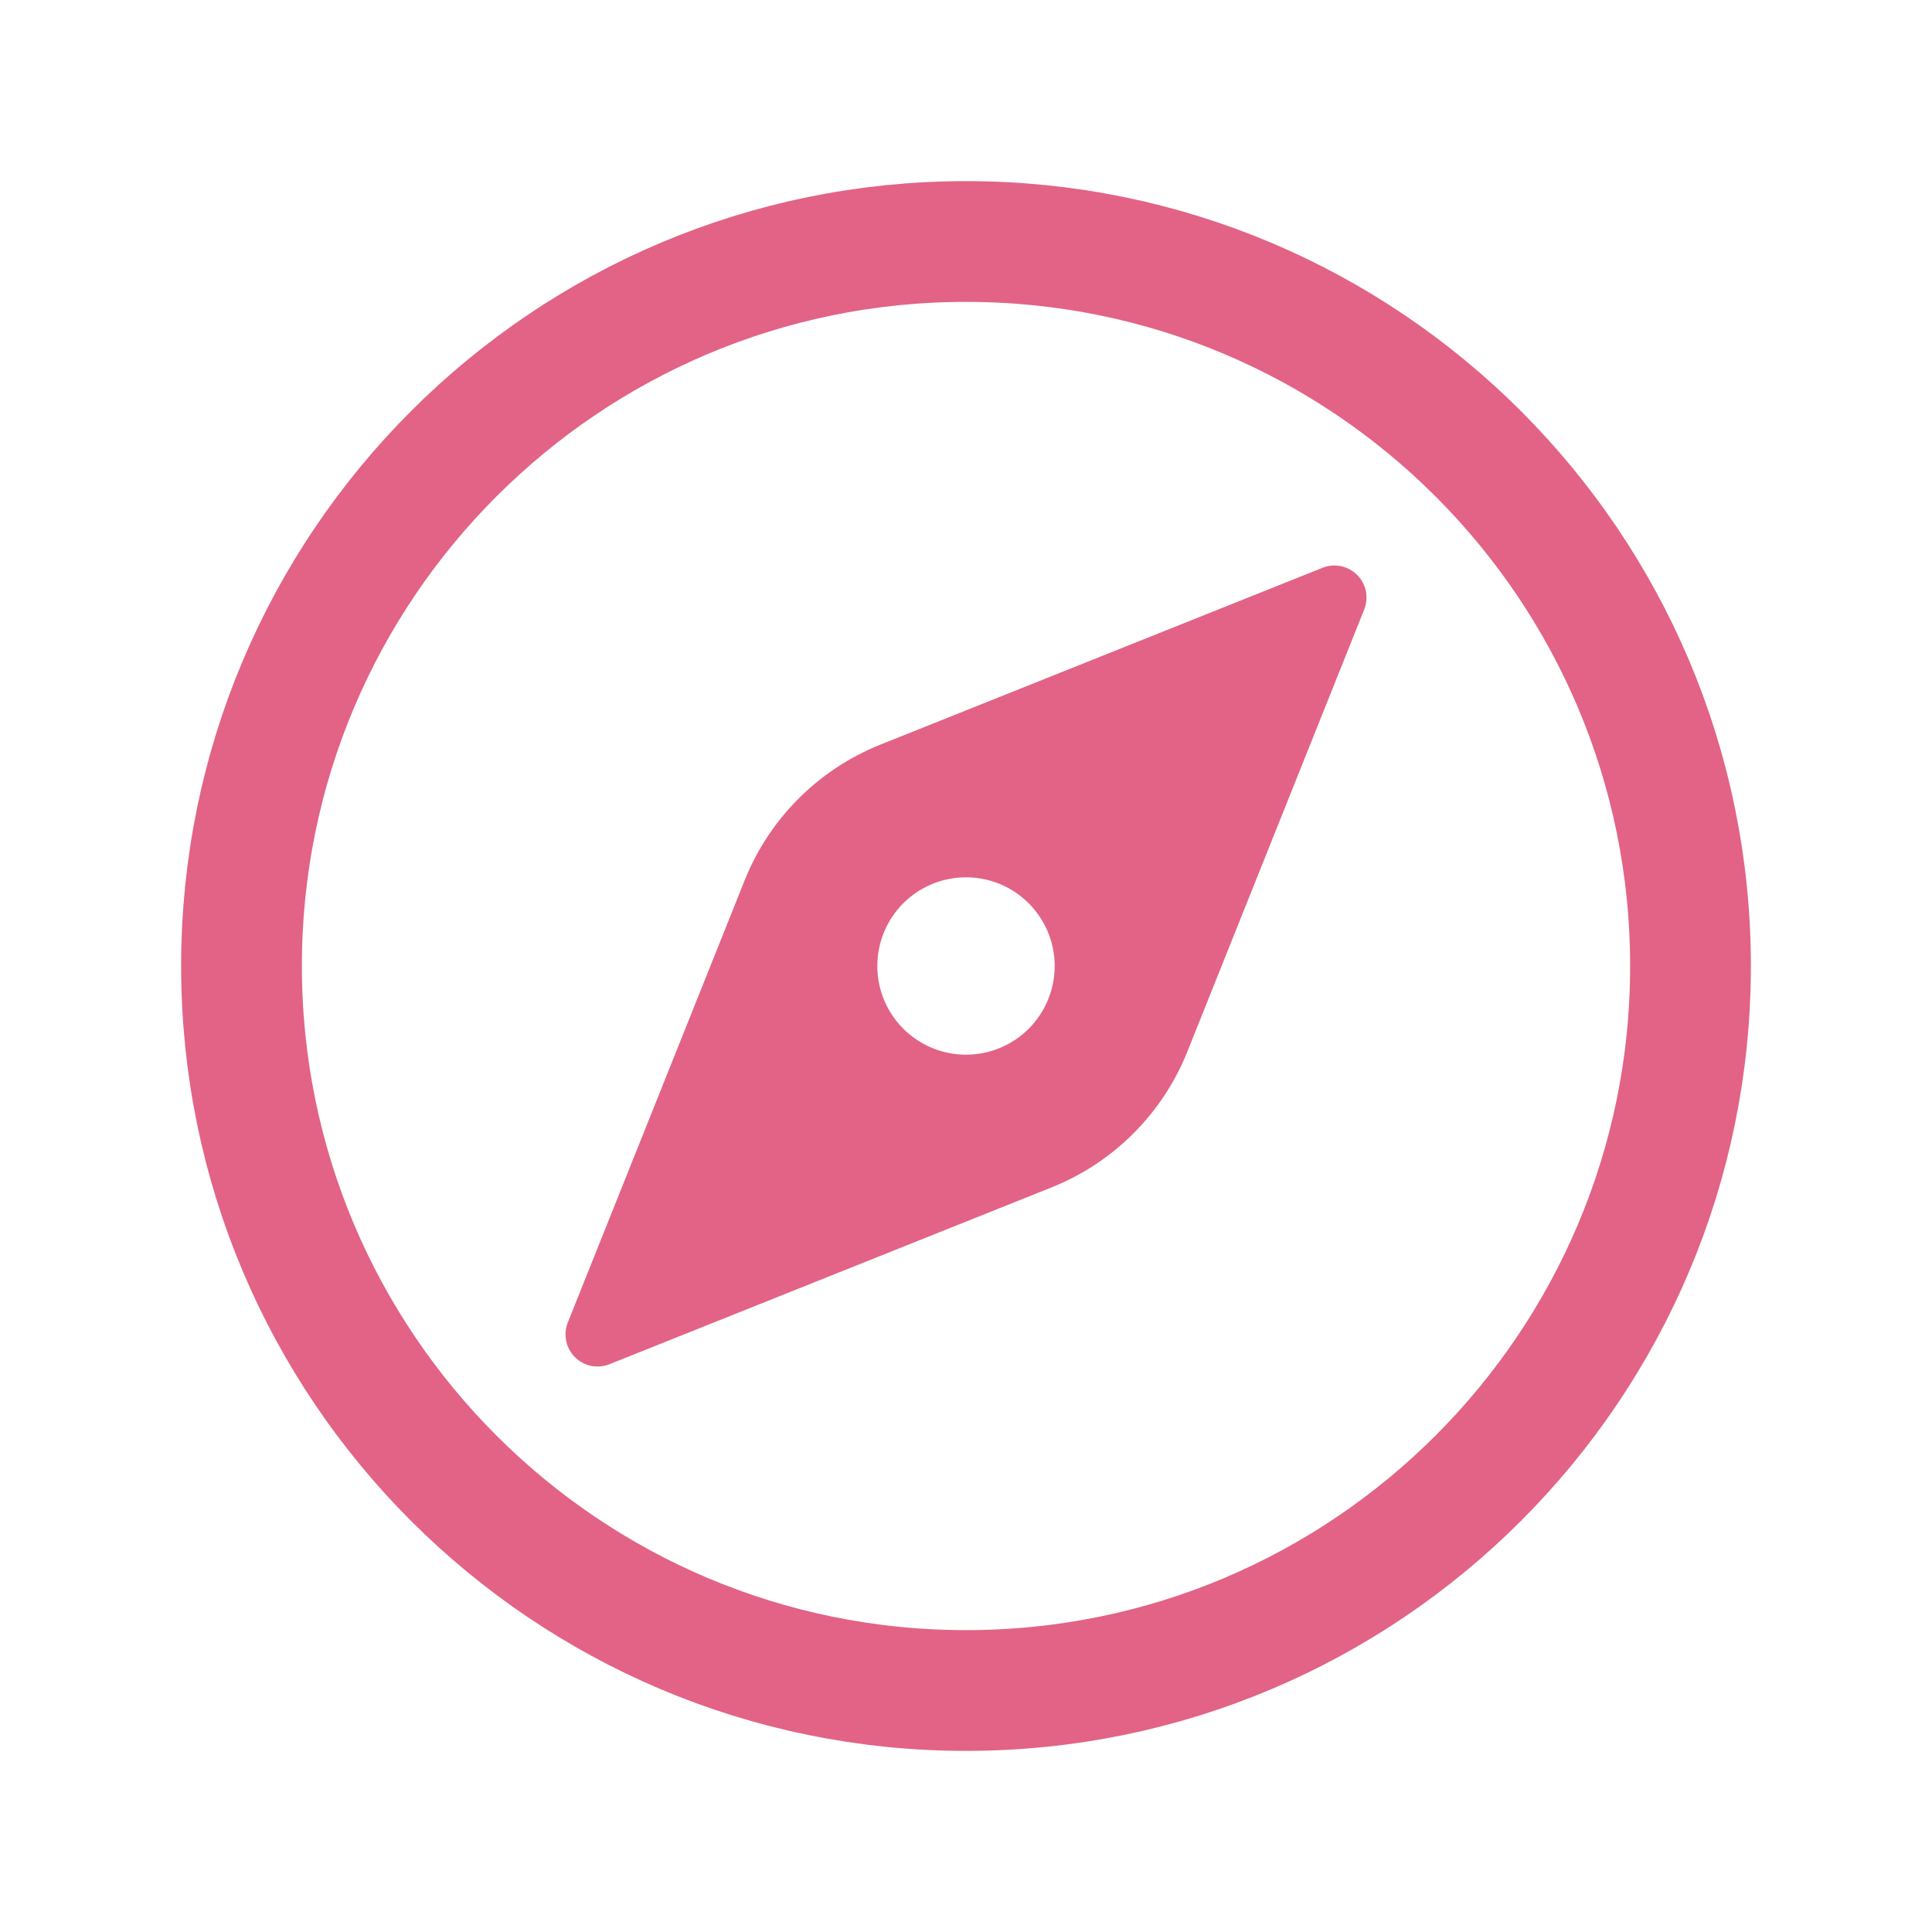 <svg width="32" height="32" viewBox="0 0 32 32" fill="none" xmlns="http://www.w3.org/2000/svg">
<path d="M28 16C28 9.375 22.625 4 16 4C9.375 4 4 9.375 4 16C4 22.625 9.375 28 16 28C22.625 28 28 22.625 28 16Z" stroke="#E26385" stroke-width="2" stroke-miterlimit="10"/>
<path d="M21.917 9.433L14.592 12.363C14.089 12.564 13.632 12.866 13.249 13.249C12.866 13.632 12.564 14.089 12.363 14.592L9.433 21.917C9.397 22.008 9.388 22.107 9.408 22.203C9.427 22.299 9.475 22.387 9.544 22.456C9.613 22.525 9.701 22.573 9.797 22.593C9.893 22.612 9.992 22.603 10.083 22.567L17.408 19.637C17.911 19.436 18.368 19.134 18.751 18.751C19.134 18.368 19.436 17.911 19.637 17.408L22.567 10.083C22.603 9.992 22.612 9.893 22.593 9.797C22.573 9.701 22.526 9.613 22.456 9.544C22.387 9.475 22.299 9.427 22.203 9.408C22.107 9.388 22.008 9.397 21.917 9.433ZM16 17.5C15.703 17.5 15.413 17.412 15.167 17.247C14.92 17.082 14.728 16.848 14.614 16.574C14.501 16.3 14.471 15.998 14.529 15.707C14.587 15.416 14.73 15.149 14.939 14.939C15.149 14.73 15.416 14.587 15.707 14.529C15.998 14.471 16.3 14.501 16.574 14.614C16.848 14.728 17.082 14.92 17.247 15.167C17.412 15.413 17.5 15.703 17.5 16C17.5 16.398 17.342 16.779 17.061 17.061C16.779 17.342 16.398 17.5 16 17.5Z" fill="#E26385" stroke="#E26385" stroke-width="0.062"/>
</svg>
